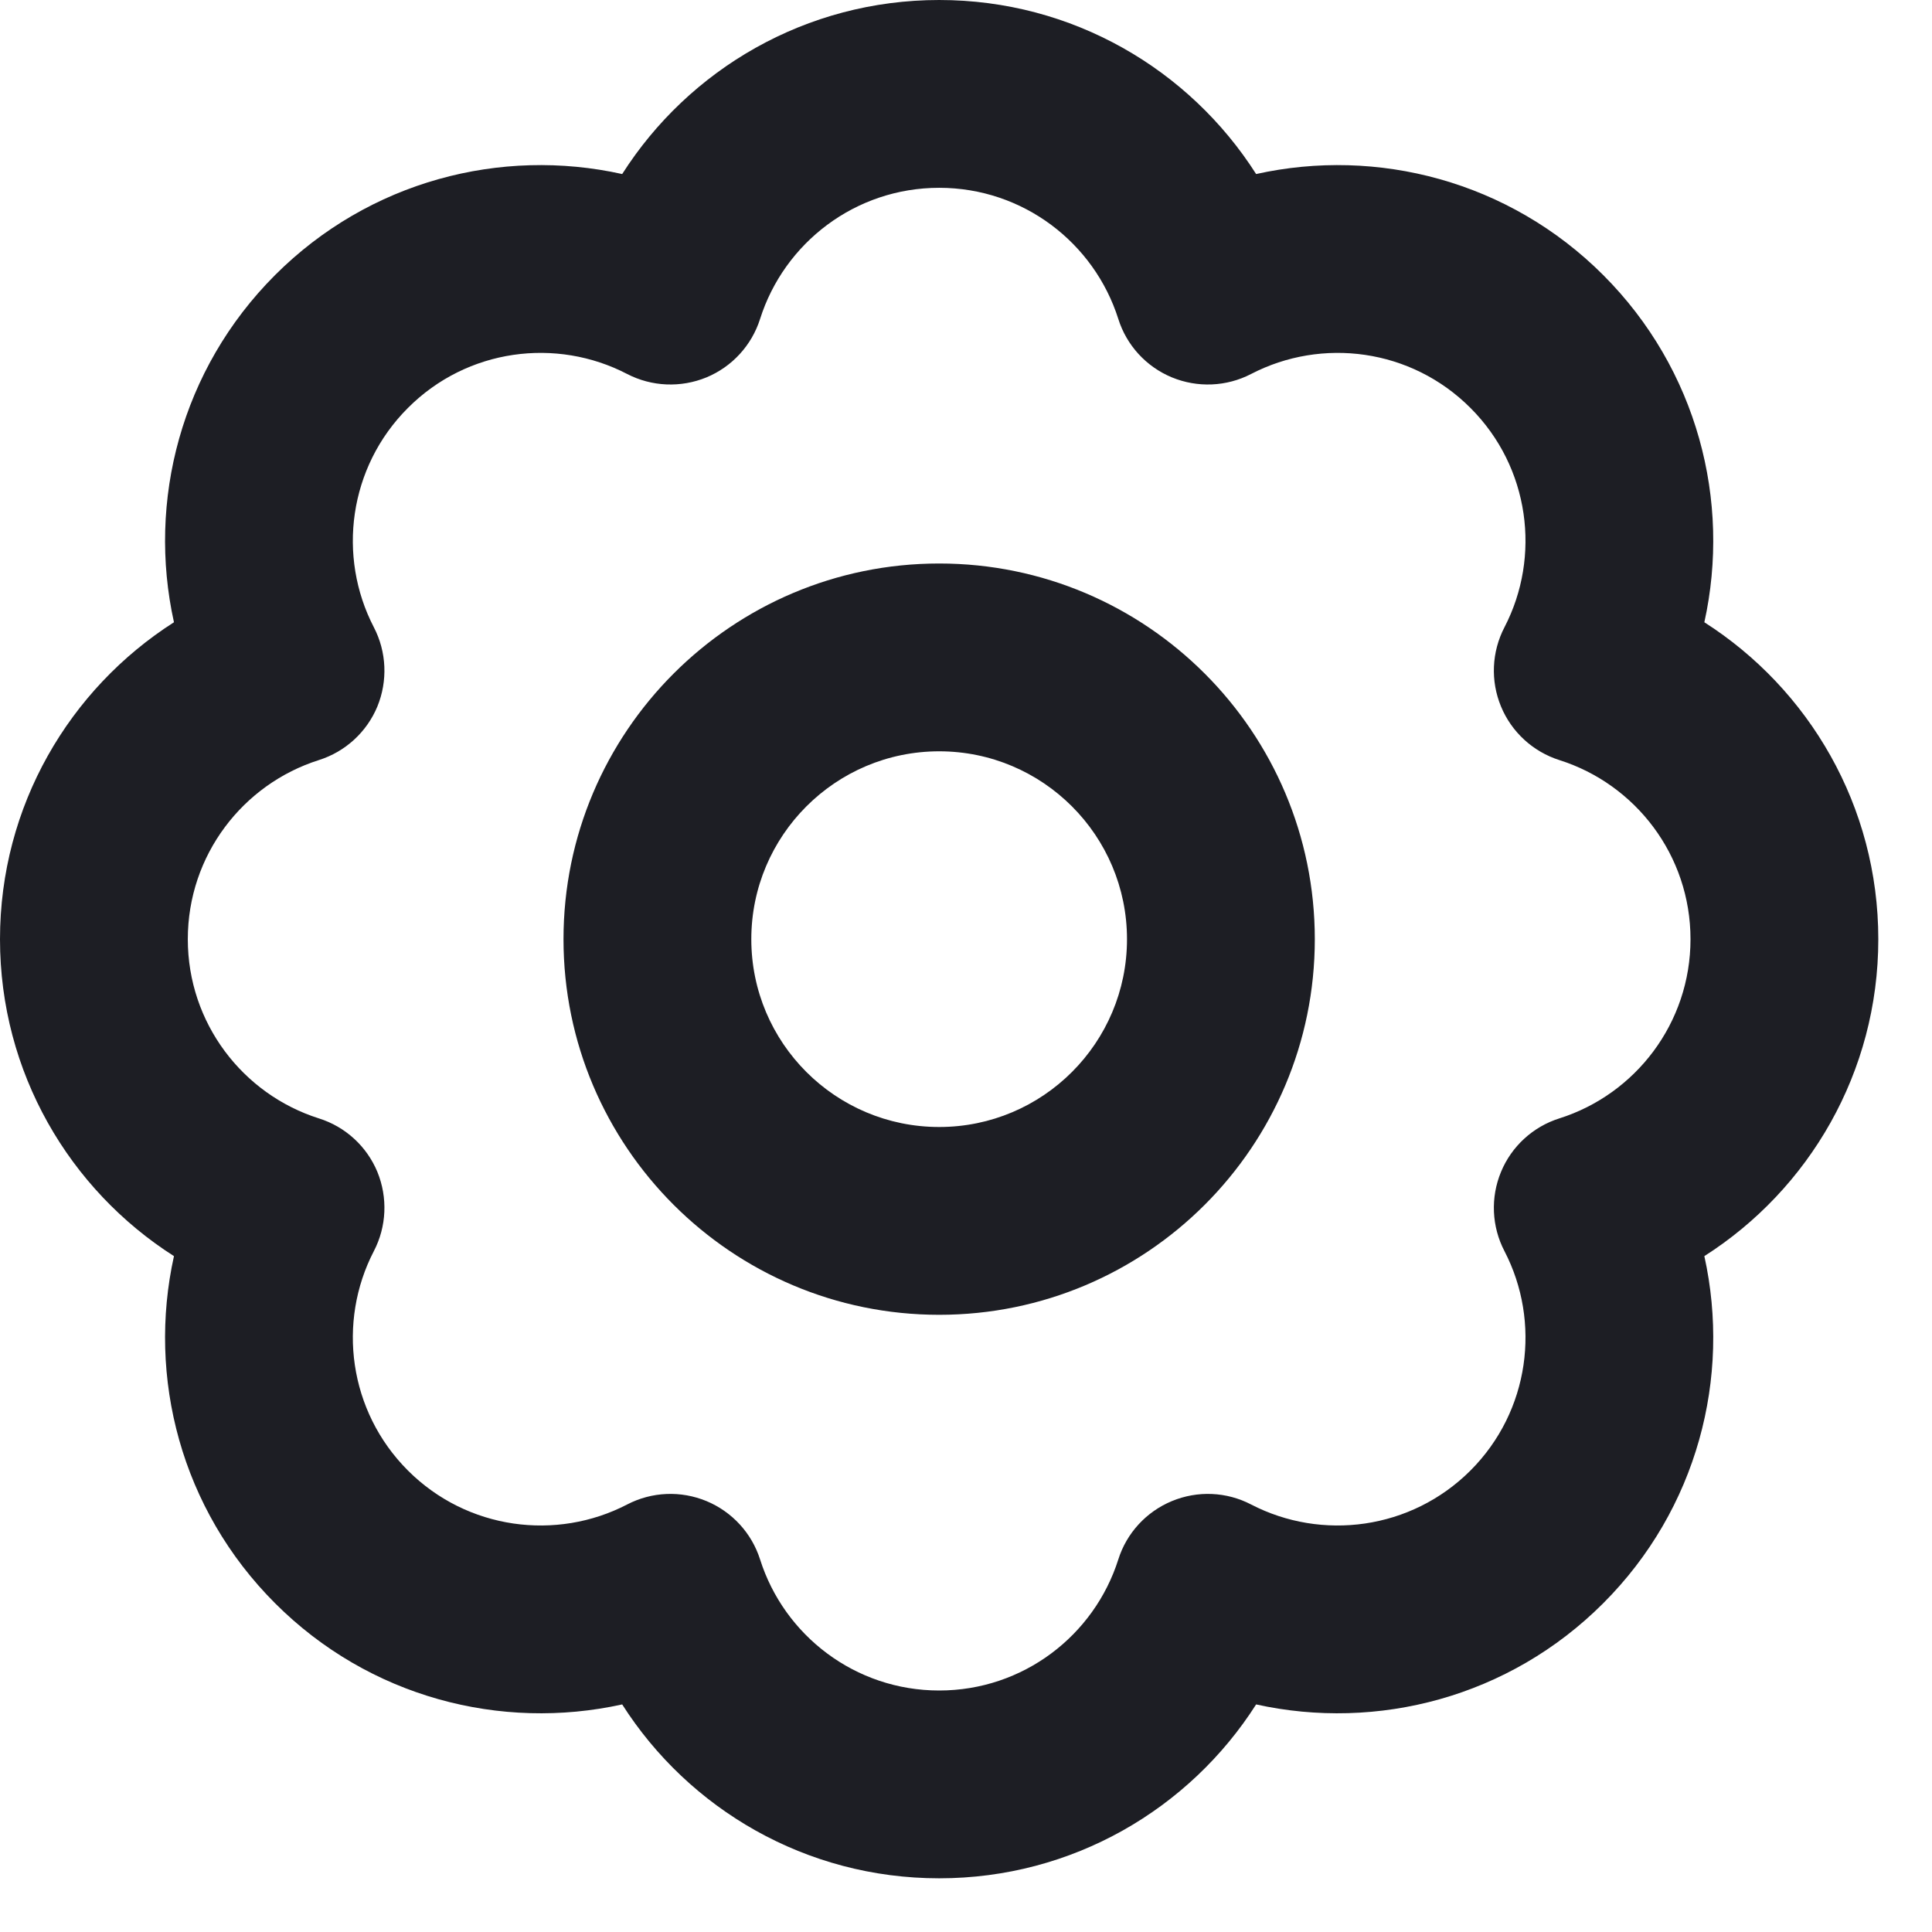 <svg width="24" height="24" viewBox="0 0 24 24" fill="none" xmlns="http://www.w3.org/2000/svg">
<path fill-rule="evenodd" clip-rule="evenodd" d="M7.729 2.162C8.557 0.862 10.011 0 11.667 0C13.322 0 14.776 0.862 15.604 2.162C17.108 1.828 18.746 2.247 19.916 3.417C21.086 4.588 21.505 6.225 21.172 7.73C22.471 8.559 23.333 10.012 23.333 11.667C23.333 13.322 22.471 14.776 21.172 15.604C21.505 17.109 21.086 18.746 19.916 19.916C18.746 21.087 17.108 21.505 15.604 21.173C14.776 22.472 13.322 23.333 11.667 23.333C10.011 23.333 8.557 22.472 7.729 21.173C6.224 21.505 4.587 21.087 3.417 19.916C2.247 18.746 1.828 17.109 2.161 15.604C0.862 14.776 0 13.322 0 11.667C0 10.012 0.862 8.559 2.161 7.73C1.828 6.225 2.247 4.588 3.417 3.417C4.587 2.247 6.224 1.828 7.729 2.162ZM7.791 4.646C8.097 4.804 8.457 4.819 8.776 4.688C9.094 4.556 9.338 4.29 9.442 3.962C9.741 3.018 10.624 2.333 11.667 2.333C12.71 2.333 13.593 3.018 13.892 3.962C13.995 4.29 14.239 4.556 14.558 4.688C14.876 4.819 15.236 4.804 15.541 4.646C16.421 4.189 17.529 4.329 18.267 5.068C19.004 5.805 19.145 6.914 18.689 7.792C18.53 8.098 18.514 8.458 18.646 8.776C18.777 9.094 19.044 9.338 19.371 9.442C20.316 9.741 21 10.624 21 11.667C21 12.71 20.316 13.594 19.371 13.893C19.044 13.996 18.777 14.24 18.646 14.558C18.514 14.876 18.53 15.237 18.689 15.542C19.145 16.421 19.004 17.529 18.267 18.267C17.529 19.004 16.421 19.145 15.541 18.689C15.236 18.53 14.876 18.515 14.558 18.647C14.239 18.779 13.995 19.045 13.892 19.372C13.593 20.316 12.71 21 11.667 21C10.624 21 9.741 20.316 9.442 19.372C9.338 19.045 9.094 18.779 8.776 18.647C8.457 18.515 8.097 18.53 7.791 18.689C6.913 19.145 5.804 19.004 5.067 18.267C4.33 17.529 4.188 16.421 4.644 15.542C4.803 15.237 4.818 14.876 4.688 14.558C4.556 14.24 4.29 13.996 3.961 13.893C3.017 13.594 2.333 12.71 2.333 11.667C2.333 10.624 3.017 9.741 3.961 9.442C4.29 9.338 4.556 9.094 4.688 8.776C4.818 8.458 4.803 8.098 4.644 7.792C4.188 6.914 4.33 5.805 5.067 5.068C5.804 4.329 6.913 4.189 7.791 4.646ZM11.667 7C9.091 7 7 9.092 7 11.667C7 14.243 9.091 16.333 11.667 16.333C14.243 16.333 16.333 14.243 16.333 11.667C16.333 9.092 14.243 7 11.667 7ZM11.667 9.333C12.955 9.333 14 10.38 14 11.667C14 12.955 12.955 14 11.667 14C10.379 14 9.333 12.955 9.333 11.667C9.333 10.38 10.379 9.333 11.667 9.333Z" fill="#1D1E24"/>
</svg>
